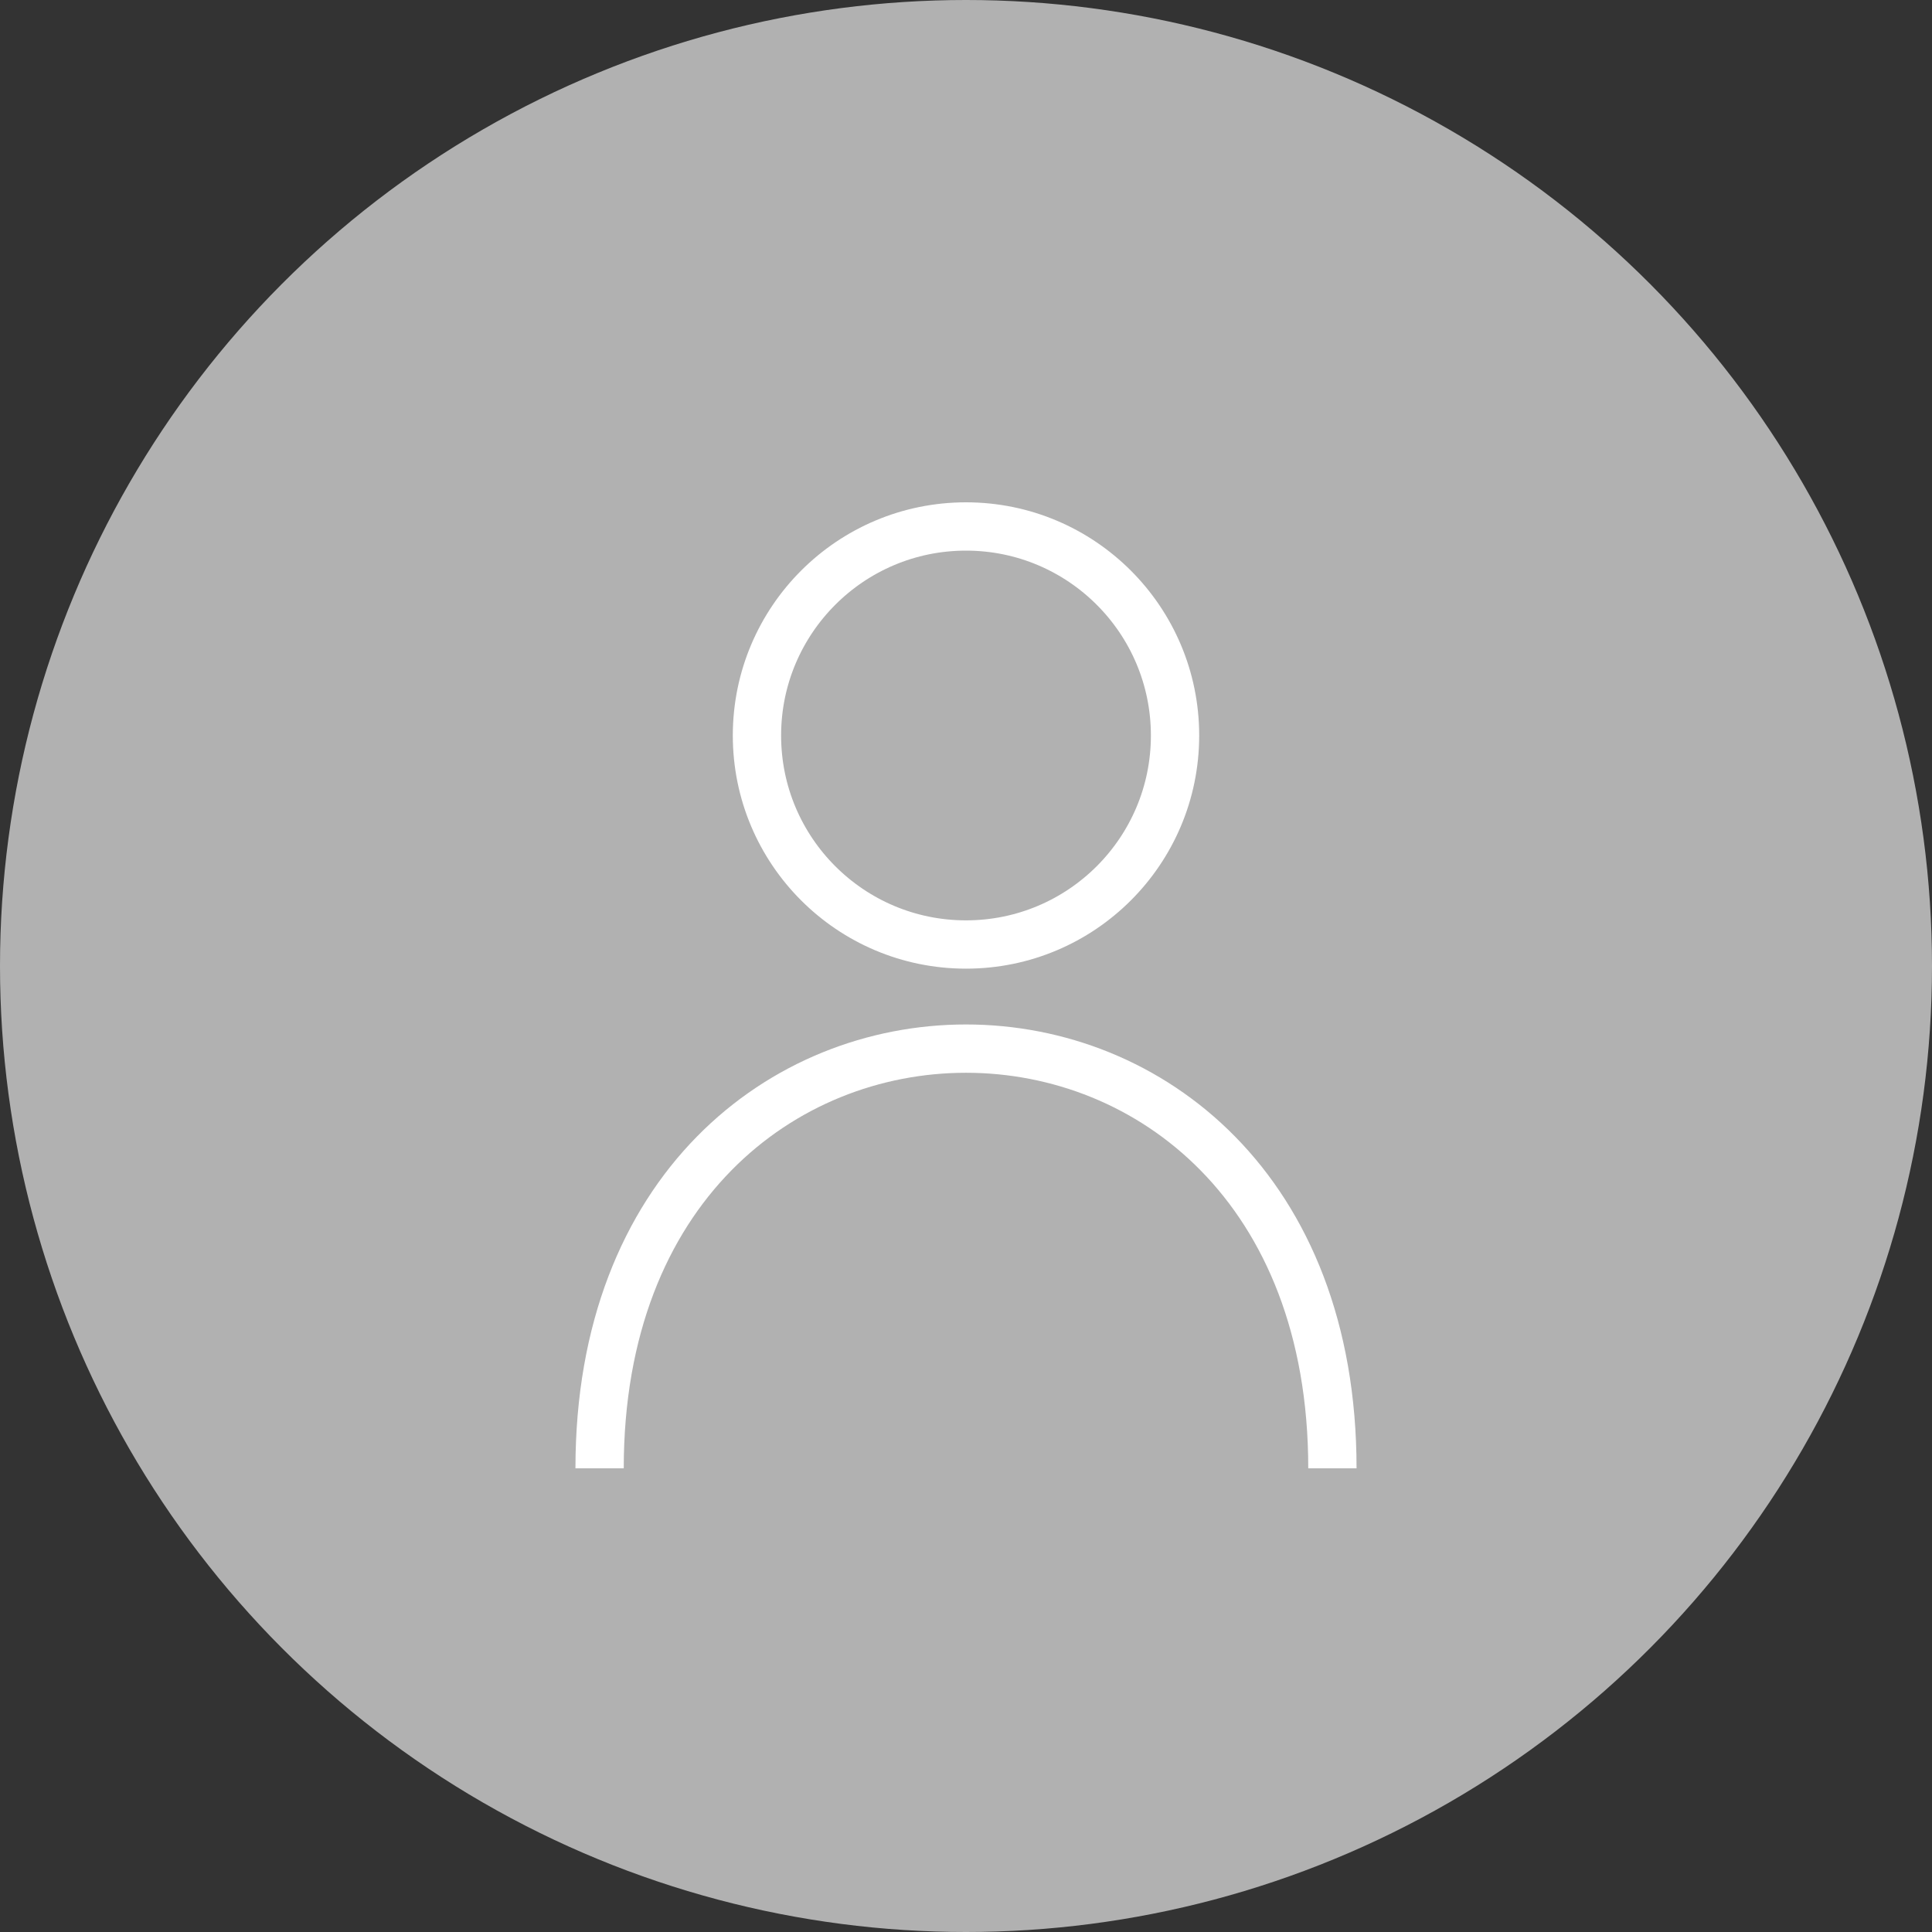 <svg width="40" height="40" viewBox="0 0 40 40" fill="none" xmlns="http://www.w3.org/2000/svg">
<rect x="0" y="0" width="40" height="40" fill="#333333" stroke="none"/>
<circle cx="20" cy="20" r="20" fill="#B1B1B1"/>
<path d="M12.414 30.4C12.414 18.814 27.586 18.814 27.586 30.4" stroke="white"/>
<path d="M24.328 15.228C24.328 17.618 22.39 19.555 20 19.555C17.61 19.555 15.672 17.618 15.672 15.228C15.672 12.838 17.61 10.9 20 10.9C22.39 10.9 24.328 12.838 24.328 15.228Z" stroke="white"/>
</svg>
